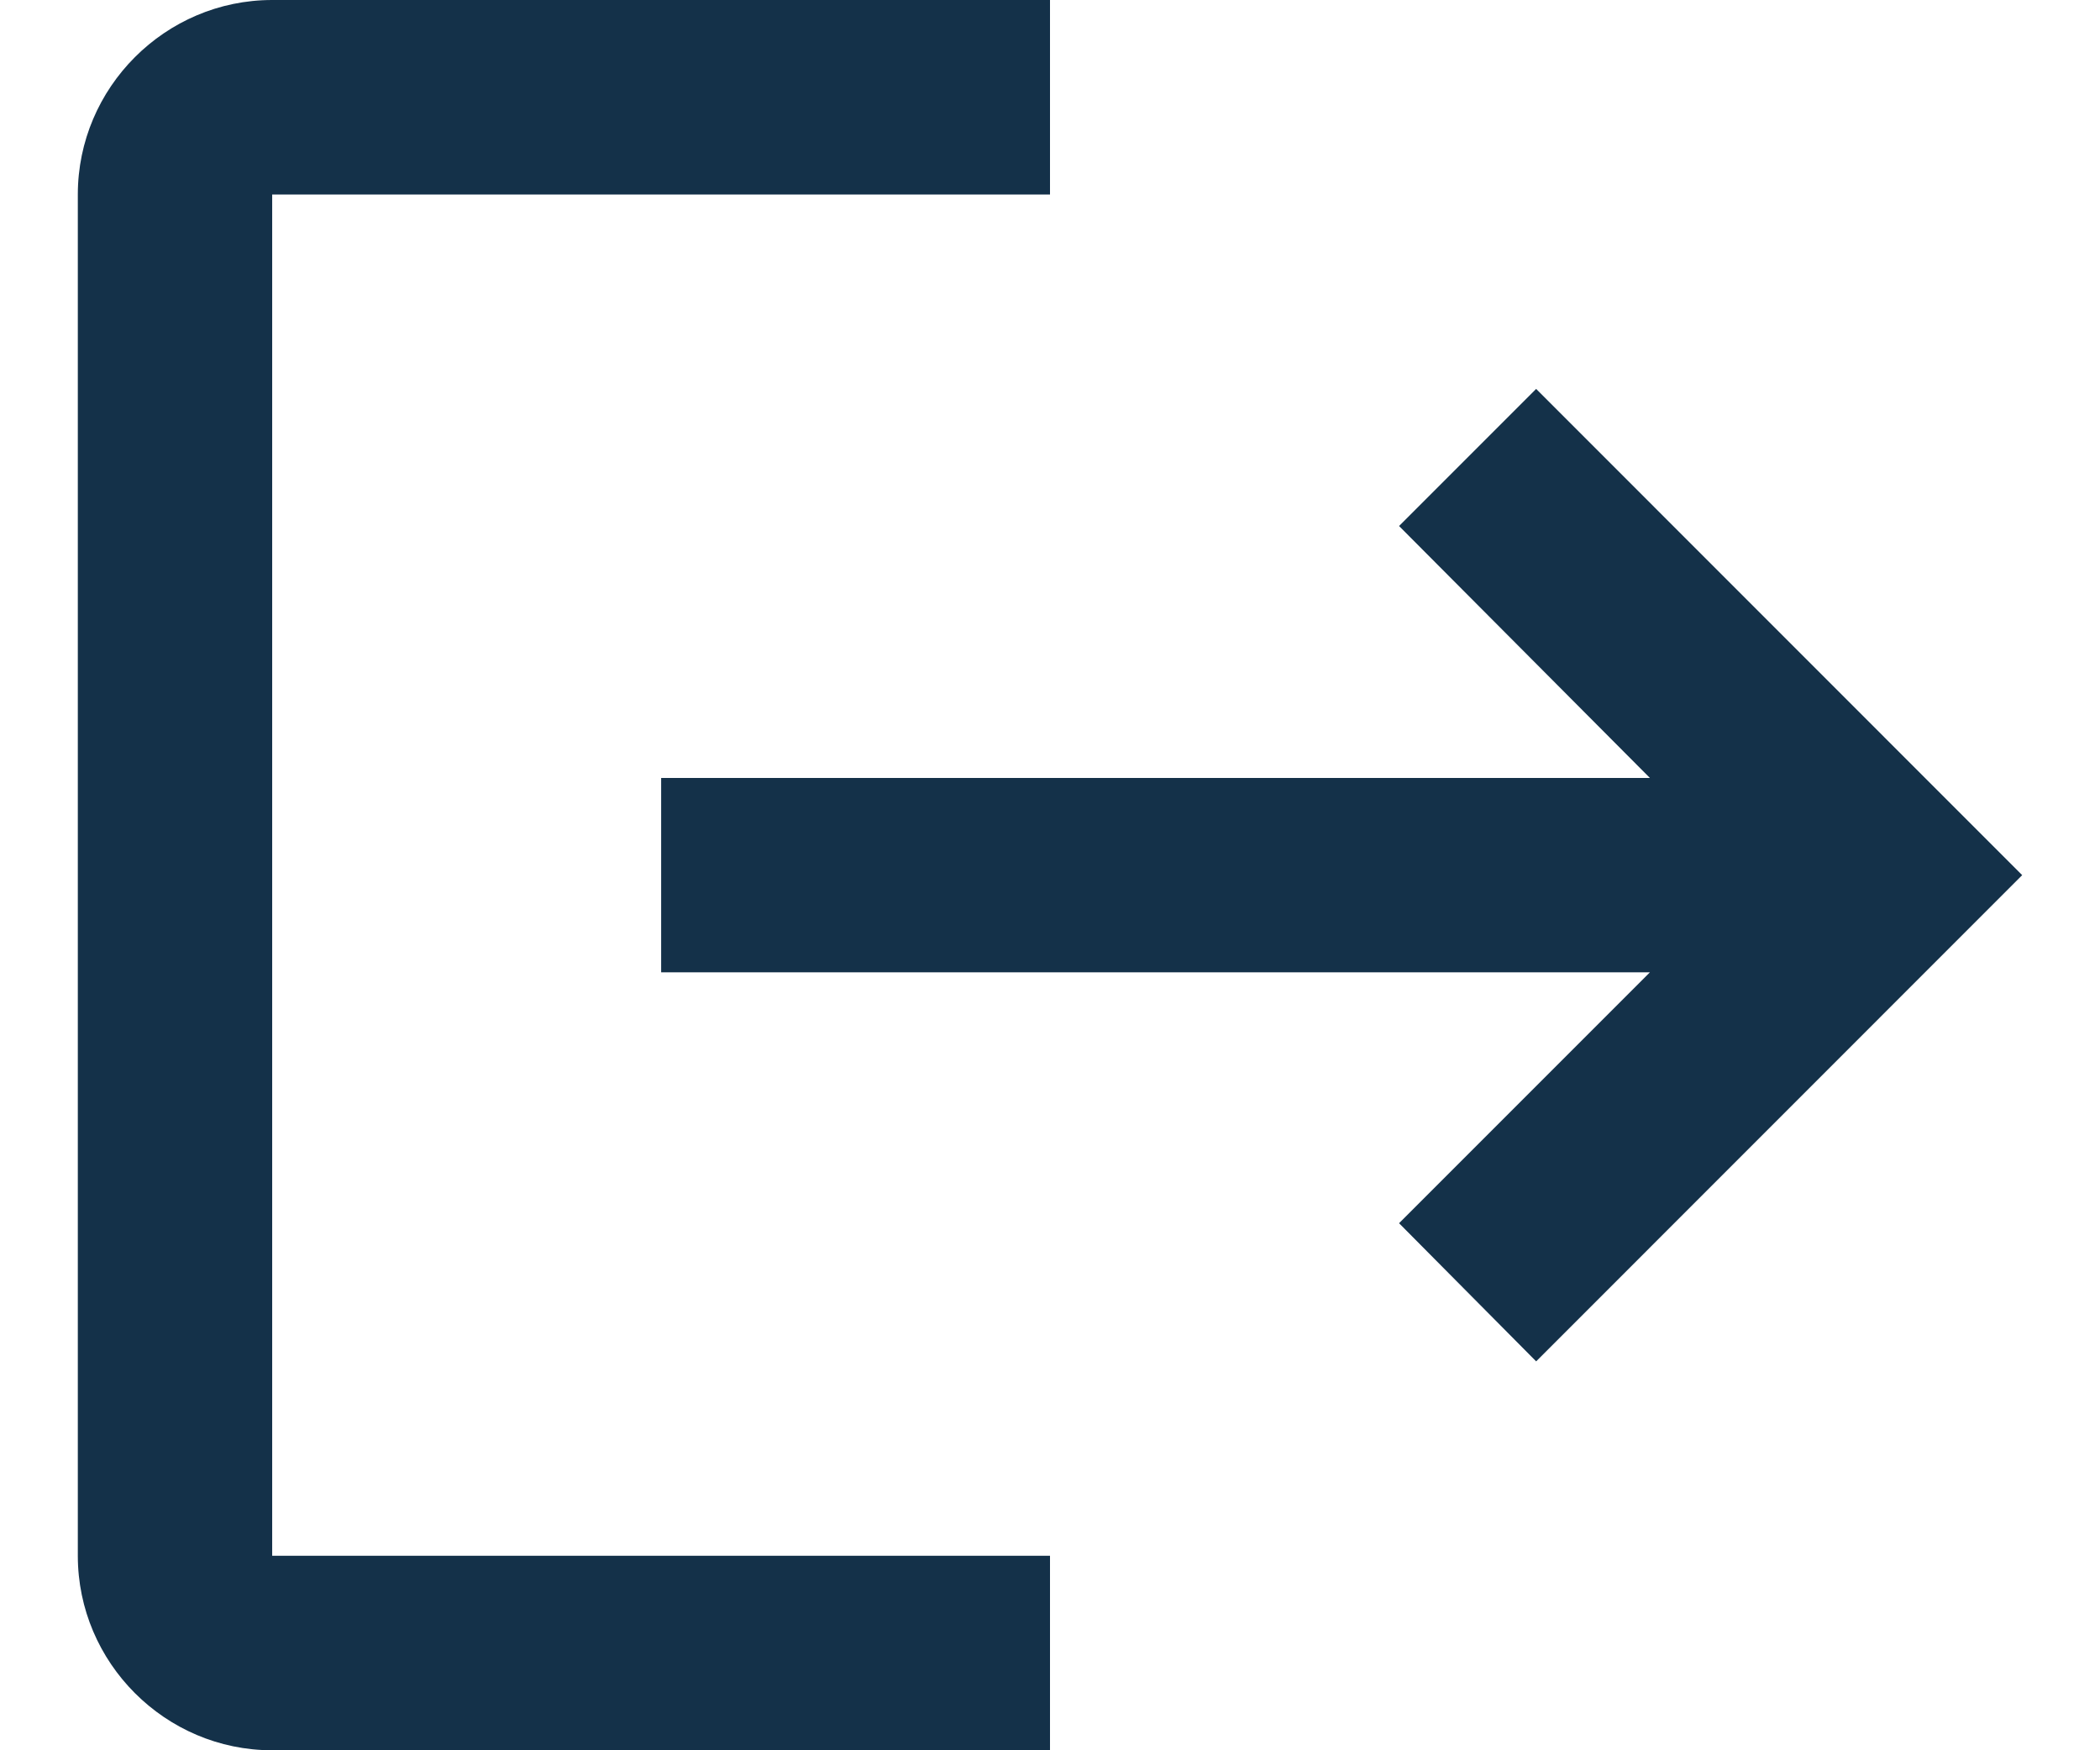 <svg width="18" height="15" viewBox="0 0 18 15" fill="none" xmlns="http://www.w3.org/2000/svg">
<path d="M13.167 3.333L11.992 4.508L14.142 6.667H5.667V8.333H14.142L11.992 10.483L13.167 11.667L17.333 7.5L13.167 3.333ZM2.333 1.667H9V0H2.333C1.417 0 0.667 0.75 0.667 1.667V13.333C0.667 14.25 1.417 15 2.333 15H9V13.333H2.333V1.667Z" fill="#143149"/>
</svg>
